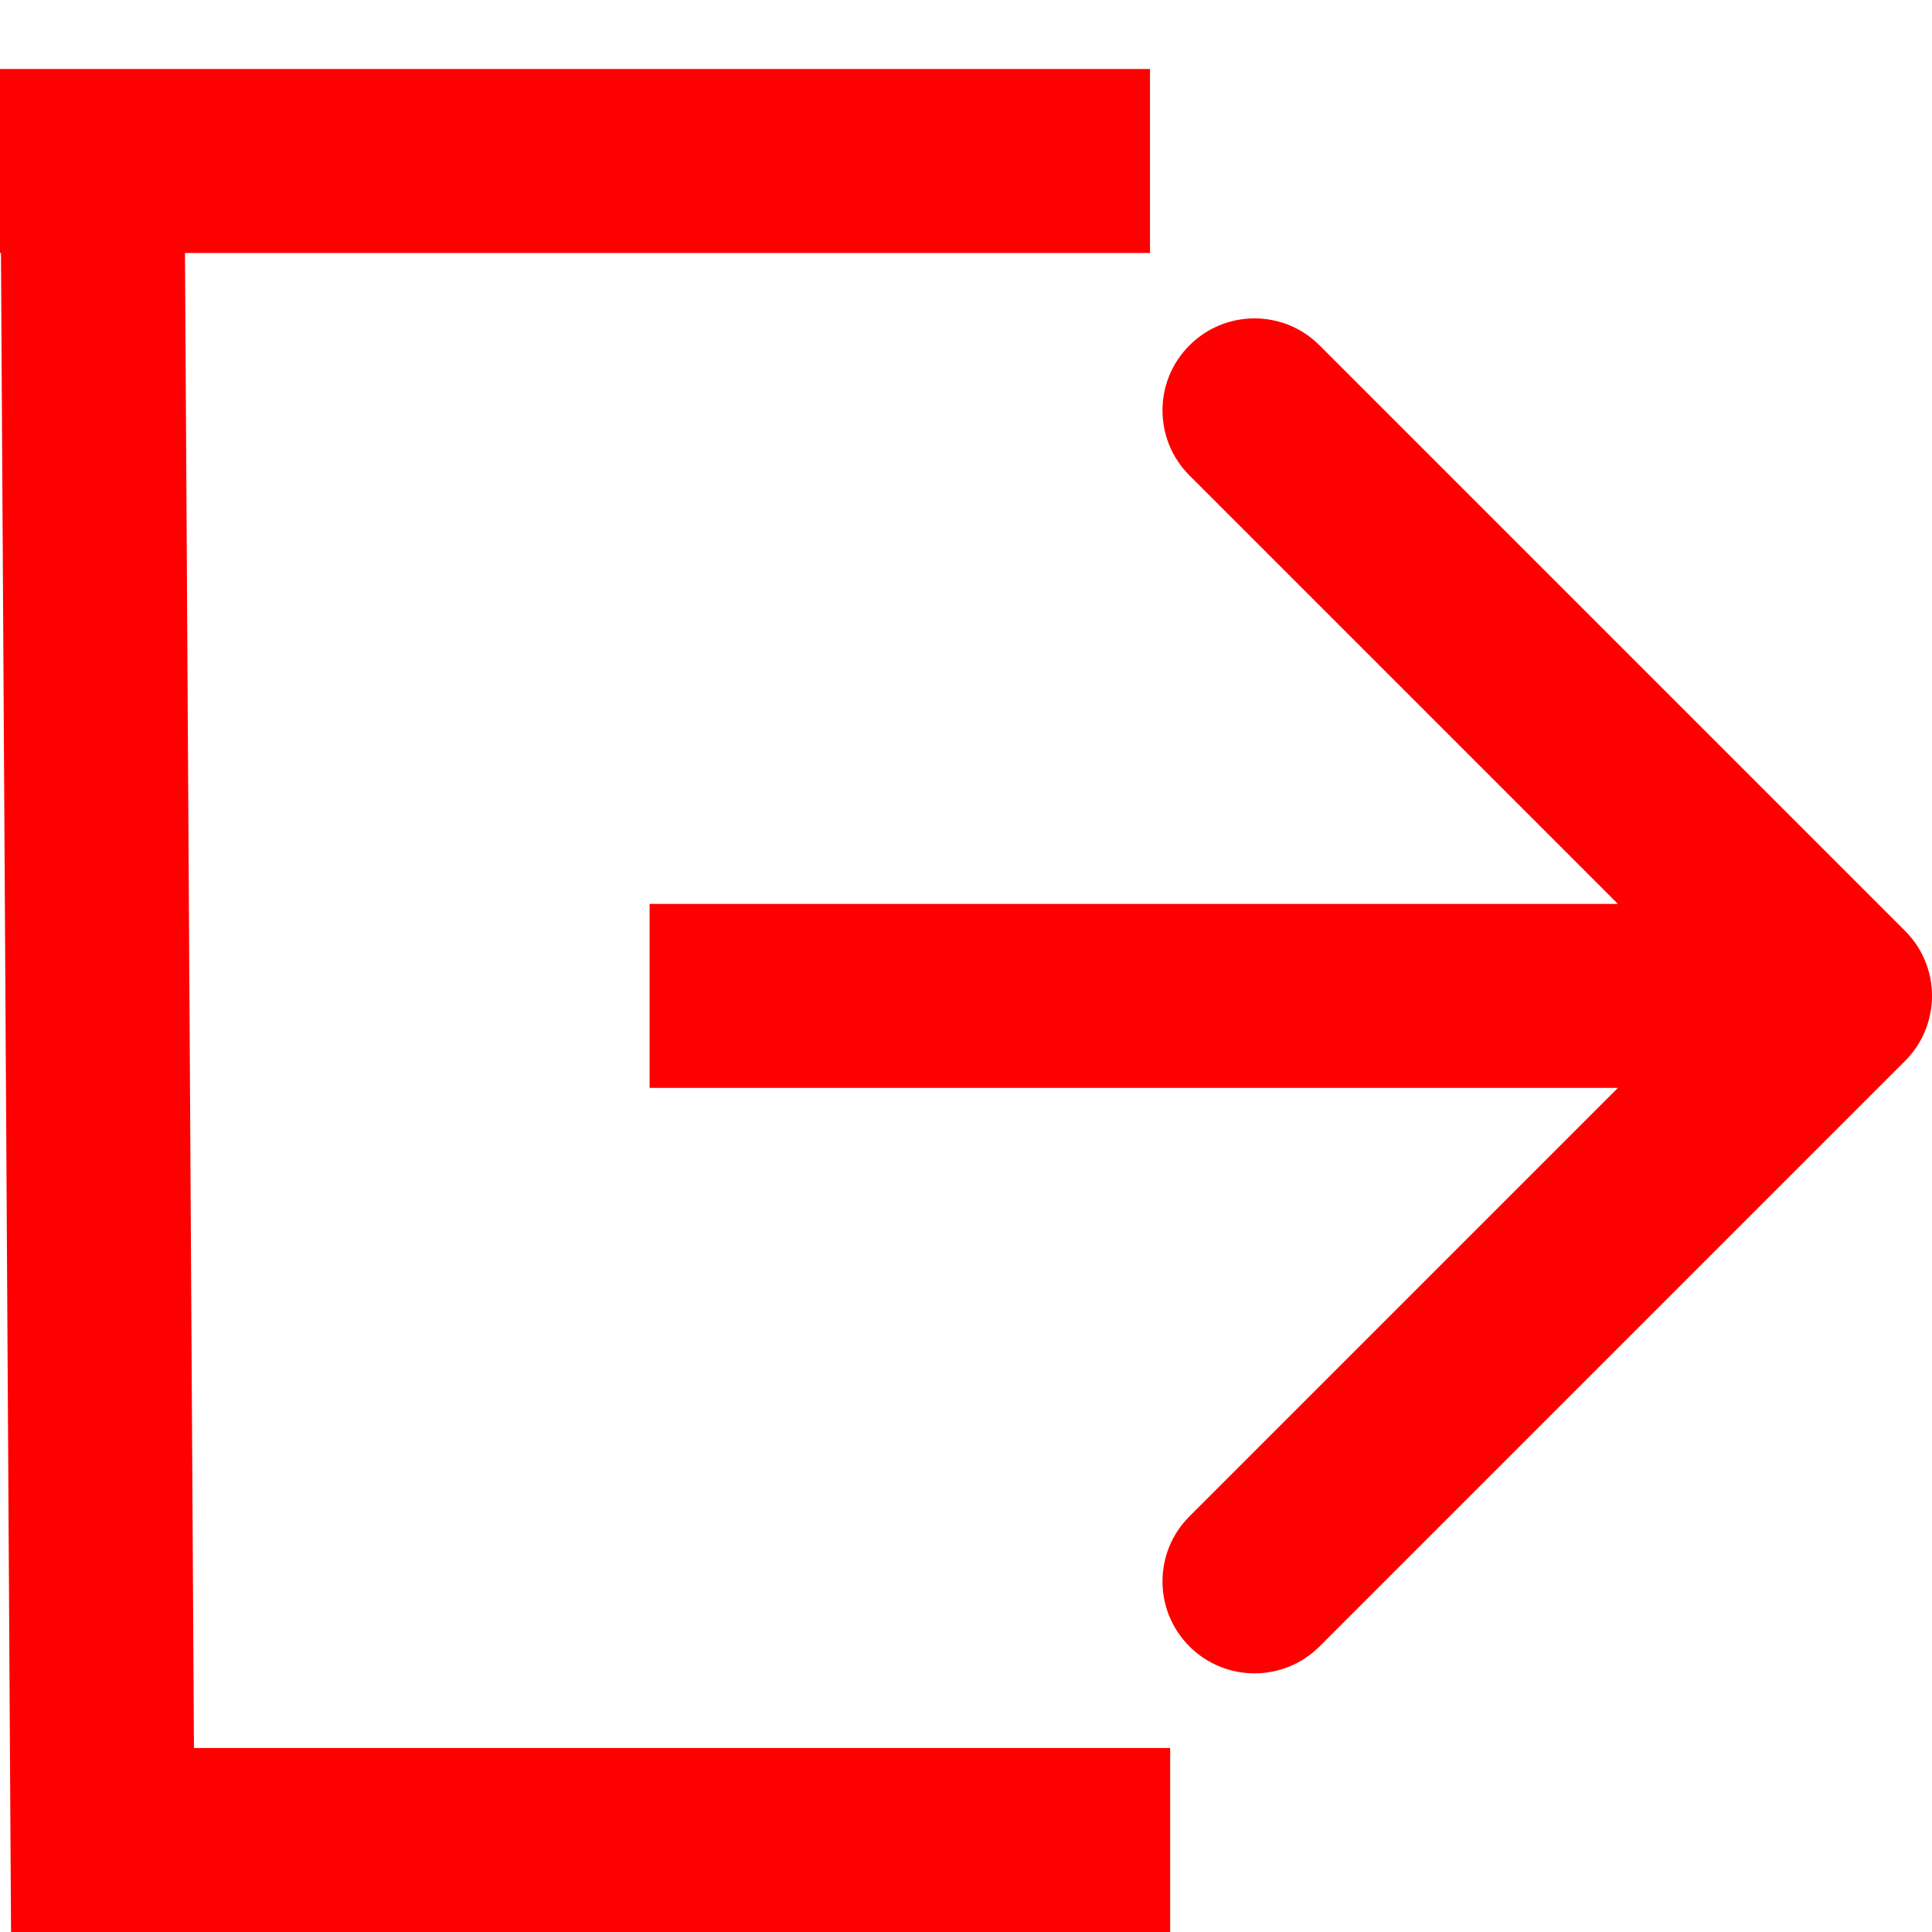 <svg width="21" height="21" viewBox="0 0 21 21" fill="none" xmlns="http://www.w3.org/2000/svg">
<line x1="0.219" y1="20" x2="12.719" y2="20" stroke="#FD0000" stroke-width="2"/>
<line y1="1.75" x2="12.5" y2="1.75" stroke="#FD0000" stroke-width="2"/>
<line y1="-1" x2="20.001" y2="-1" transform="matrix(0.006 1 -1 0.014 0 1)" stroke="#FD0000" stroke-width="2"/>
<path d="M20.707 11.532C21.098 11.141 21.098 10.508 20.707 10.118L14.343 3.754C13.953 3.363 13.319 3.363 12.929 3.754C12.538 4.144 12.538 4.777 12.929 5.168L18.586 10.825L12.929 16.482C12.538 16.872 12.538 17.505 12.929 17.896C13.319 18.286 13.953 18.286 14.343 17.896L20.707 11.532ZM7.061 11.825H20V9.825H7.061V11.825Z" fill="#FD0000"/>
</svg>
